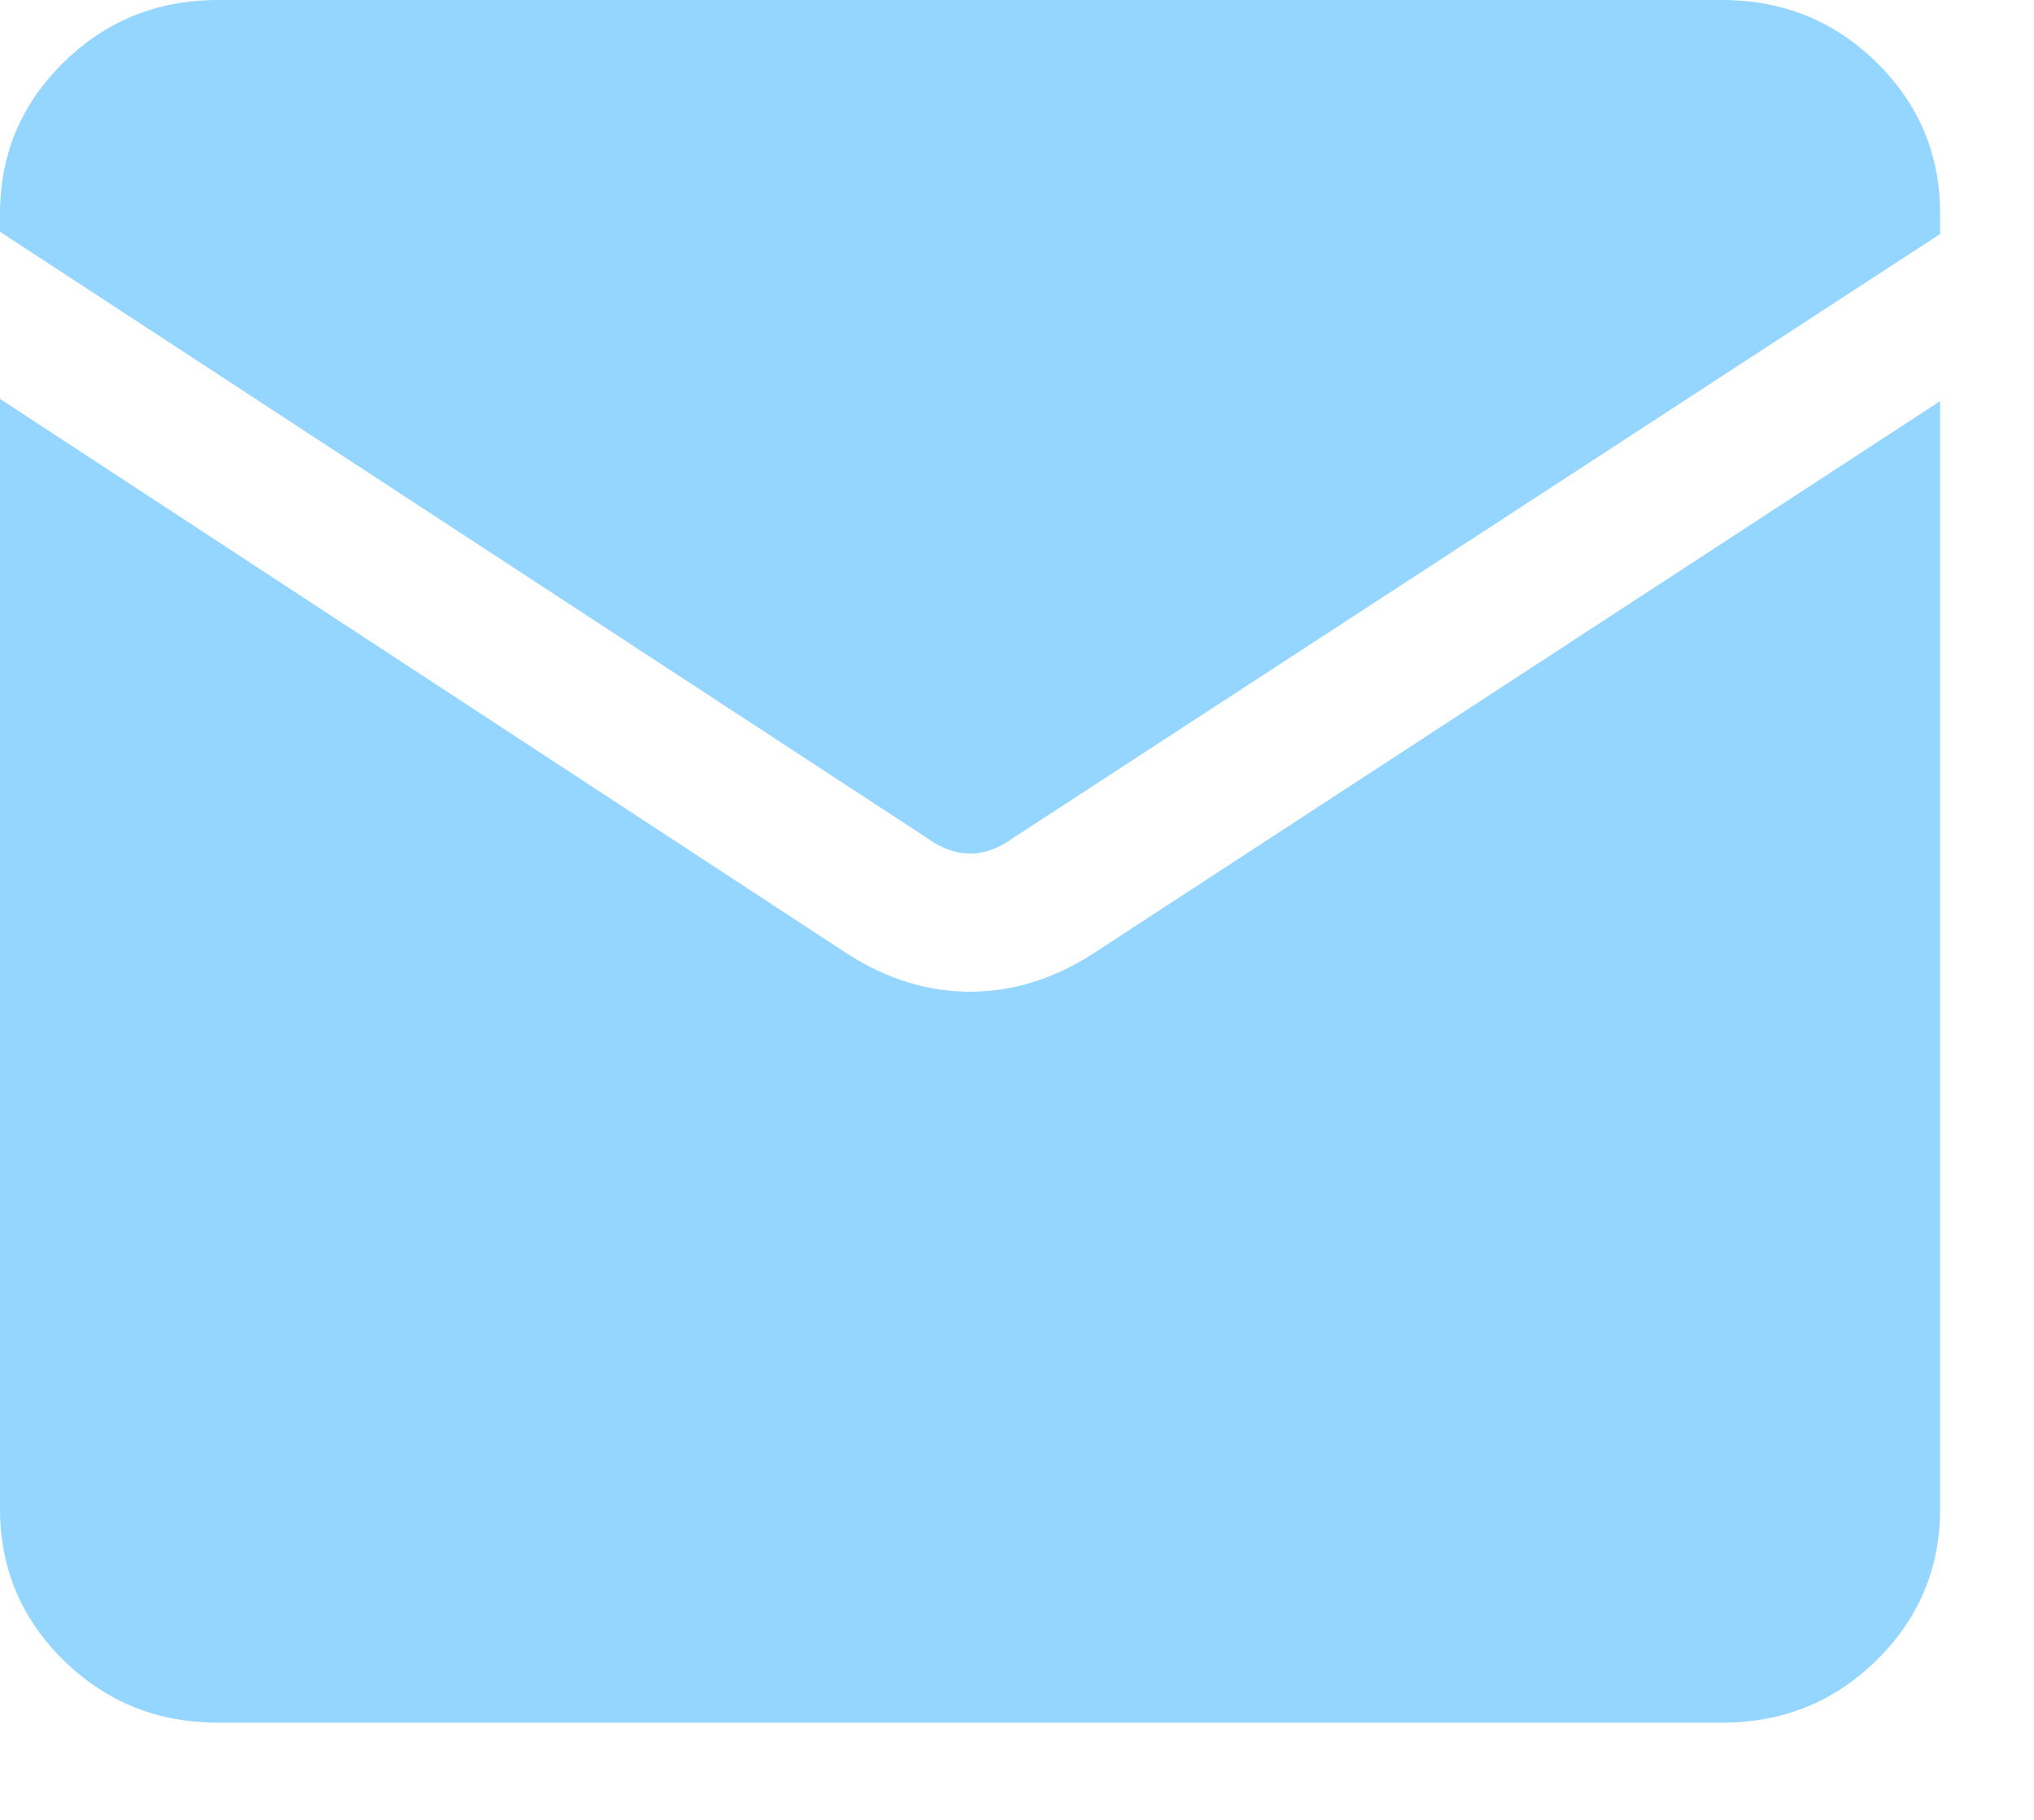 <?xml version="1.0" encoding="UTF-8"?>
<svg width="19px" height="17px" viewBox="0 0 19 17" version="1.1" xmlns="http://www.w3.org/2000/svg" xmlns:xlink="http://www.w3.org/1999/xlink">
    <!-- Generator: Sketch 52.6 (67491) - http://www.bohemiancoding.com/sketch -->
    <title>dm-solid</title>
    <desc>Created with Sketch.</desc>
    <g id="Page-1" stroke="none" stroke-width="1" fill="none" fill-rule="evenodd">
        <g id="Timeline" transform="translate(-349, -158)" fill="#94D6FF" fill-rule="nonzero">
            <g id="Karen-Shin" transform="translate(19, 65)">
                <g id="Group-7" transform="translate(137, 92)">
                    <path d="M193,3.165 L201.658,8.827 C201.927,9.022 202.196,9.022 202.465,8.827 L211.123,3.186 L211.123,2.998 C211.123,2.443 210.925,1.971 210.529,1.583 C210.133,1.194 209.652,1 209.086,1 L195.037,1 C194.471,1 193.99,1.194 193.594,1.583 C193.198,1.971 193,2.443 193,2.998 L193,3.165 Z M211.123,4.747 L203.208,9.91 C202.84,10.146 202.458,10.264 202.062,10.264 C201.666,10.264 201.284,10.146 200.916,9.91 L193,4.726 L193,15.093 C193,15.649 193.198,16.12 193.594,16.509 C193.99,16.898 194.471,17.092 195.037,17.092 L209.086,17.092 C209.652,17.092 210.133,16.898 210.529,16.509 C210.925,16.12 211.123,15.649 211.123,15.093 L211.123,4.747 Z" id="dm-solid"></path>
                </g>
            </g>
        </g>
    </g>
</svg>